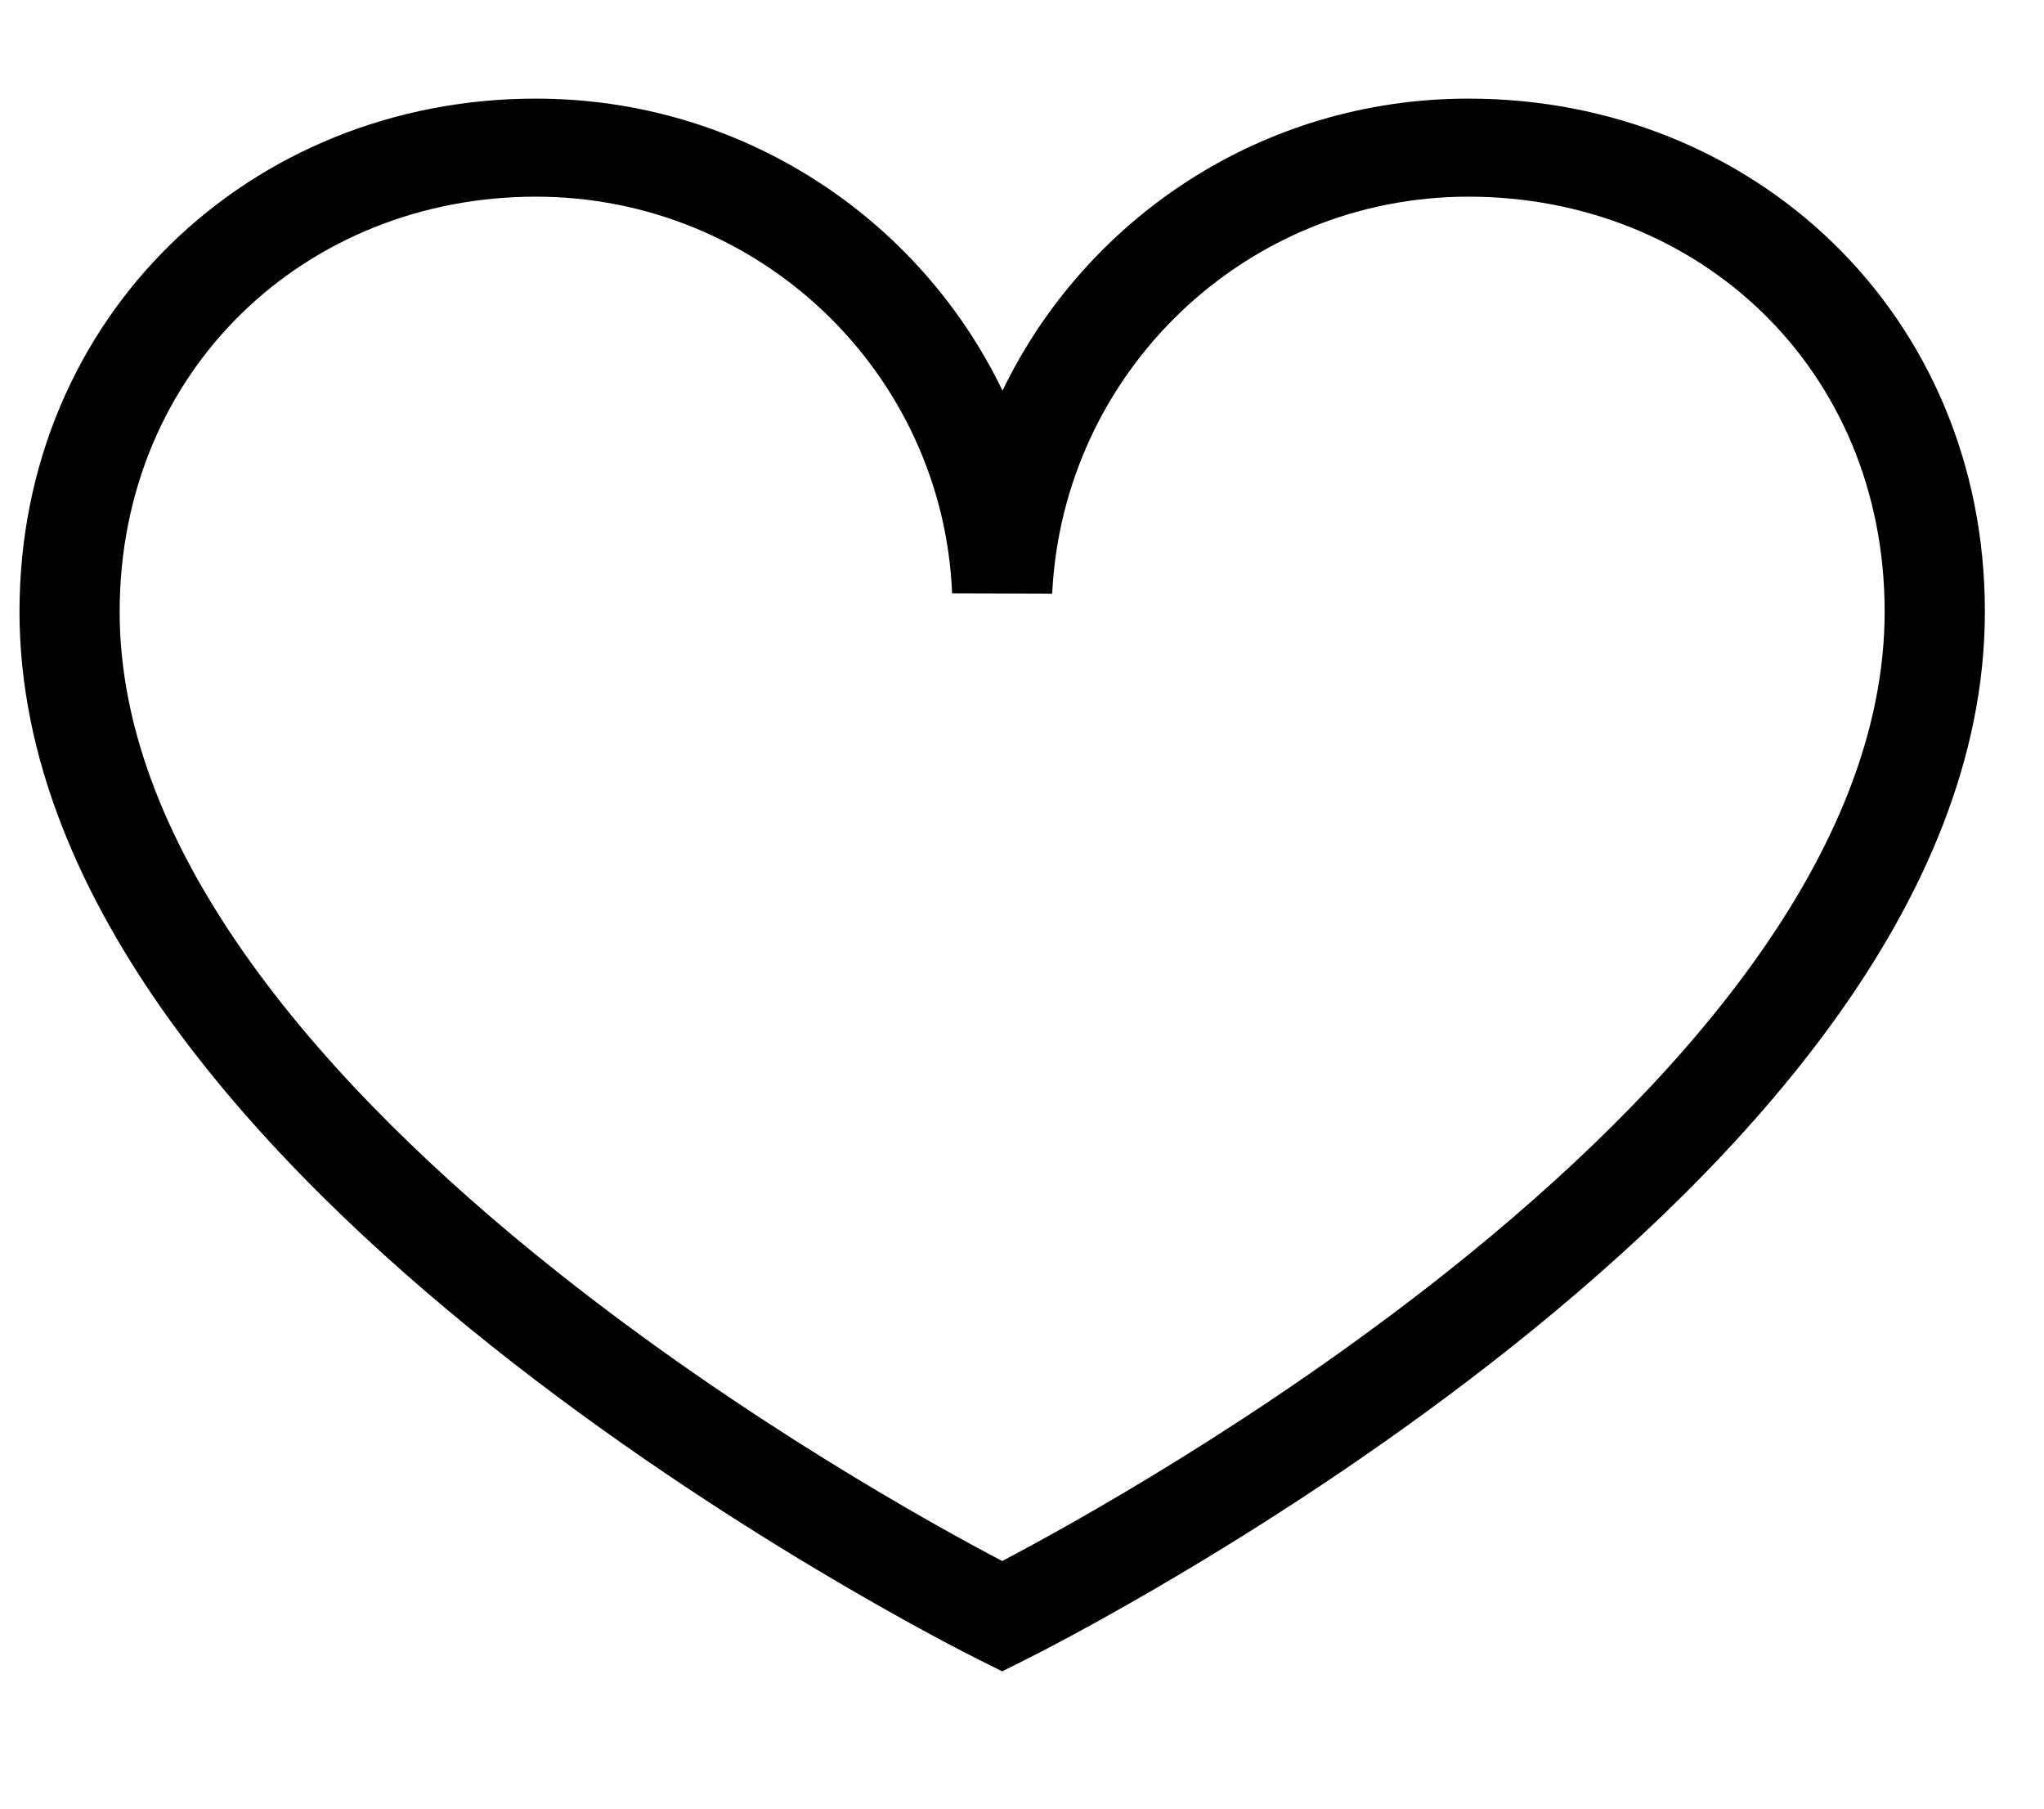 <svg width="26" height="23" viewBox="0 0 26 23" fill="none" xmlns="http://www.w3.org/2000/svg">
<path fill-rule="evenodd" clip-rule="evenodd" d="M0.248 7.779C0.248 4.019 3.184 1.254 6.816 1.254C9.438 1.254 11.696 2.776 12.752 4.968C13.81 2.777 16.054 1.254 18.679 1.254C22.31 1.254 25.248 3.996 25.248 7.779C25.248 9.649 24.462 11.406 23.339 12.967C22.215 14.529 20.726 15.935 19.244 17.115C16.282 19.474 13.27 20.994 13.036 21.11L12.748 21.254L12.459 21.11C12.225 20.994 9.213 19.474 6.251 17.115C4.77 15.935 3.28 14.529 2.156 12.967C1.034 11.406 0.248 9.649 0.248 7.779ZM6.816 2.501C3.887 2.501 1.522 4.708 1.522 7.779C1.522 9.303 2.164 10.812 3.198 12.25C4.231 13.686 5.625 15.009 7.055 16.148C9.463 18.065 11.912 19.413 12.748 19.851C13.583 19.413 16.032 18.065 18.44 16.148C19.87 15.009 21.264 13.686 22.297 12.25C23.331 10.812 23.973 9.303 23.973 7.779C23.973 4.688 21.61 2.501 18.679 2.501C15.84 2.501 13.521 4.732 13.384 7.549L12.111 7.545C11.994 4.735 9.659 2.501 6.816 2.501Z" fill="black"/>
</svg>
